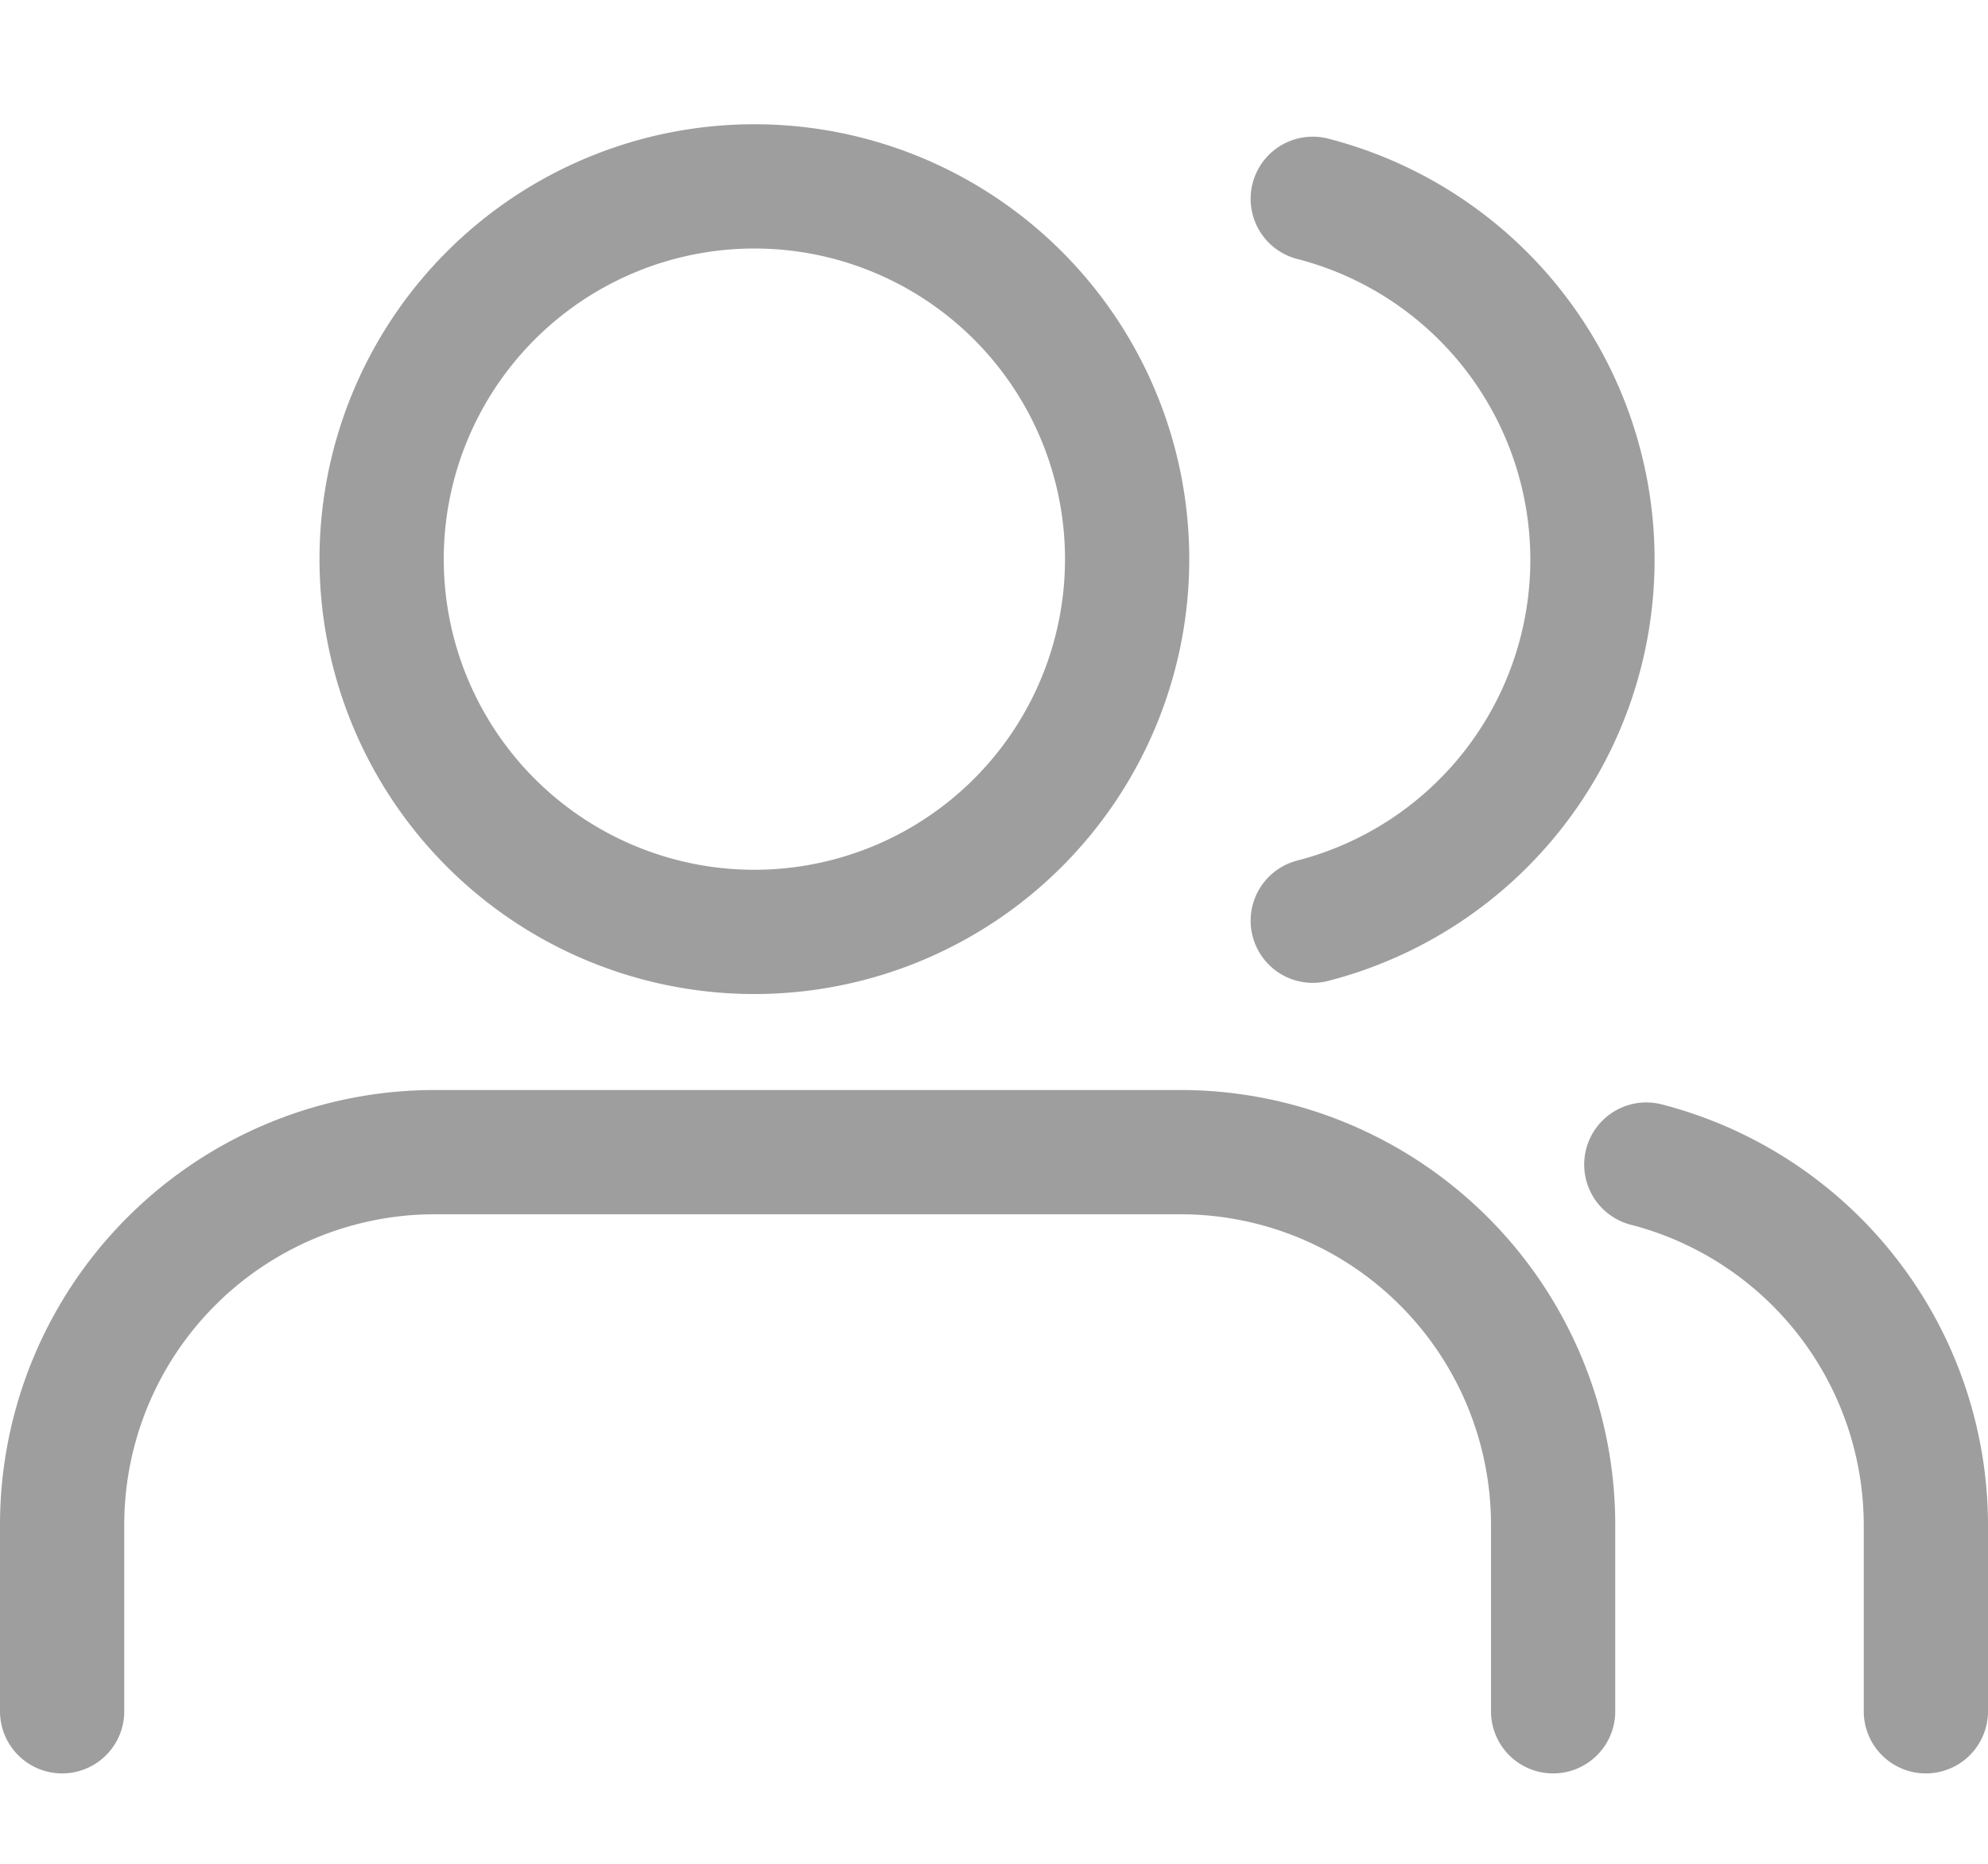 <svg xmlns="http://www.w3.org/2000/svg" width="32" height="30" viewBox="0 0 32 30">
  <g id="members" transform="translate(-109 -68)">
    <g id="Icon_feather-users" data-name="Icon feather-users" transform="translate(108.5 66.5)">
      <path id="Path_1" data-name="Path 1" d="M25.5,31.5v-3a6,6,0,0,0-6-6H7.5a6,6,0,0,0-6,6v3" transform="translate(0 -2.455)" fill="none" stroke="#9e9e9e" stroke-linecap="round" stroke-linejoin="round" stroke-width="2"/>
      <path id="Path_2" data-name="Path 2" d="M19.5,10.5a6,6,0,1,1-6-6A6,6,0,0,1,19.5,10.5Z" transform="translate(-0.857)" fill="none" stroke="#9e9e9e" stroke-linecap="round" stroke-linejoin="round" stroke-width="2"/>
      <path id="Path_3" data-name="Path 3" d="M34.5,31.5v-3A6,6,0,0,0,30,22.7" transform="translate(-3 -2.455)" fill="none" stroke="#9e9e9e" stroke-linecap="round" stroke-linejoin="round" stroke-width="2"/>
      <path id="Path_4" data-name="Path 4" d="M24,4.7A6,6,0,0,1,24,16.32" transform="translate(-2.369)" fill="none" stroke="#9e9e9e" stroke-linecap="round" stroke-linejoin="round" stroke-width="2"/>
    </g>
    <rect id="Rectangle_1" data-name="Rectangle 1" width="30" height="30" transform="translate(110 68)" fill="none"/>
  </g>
</svg>

